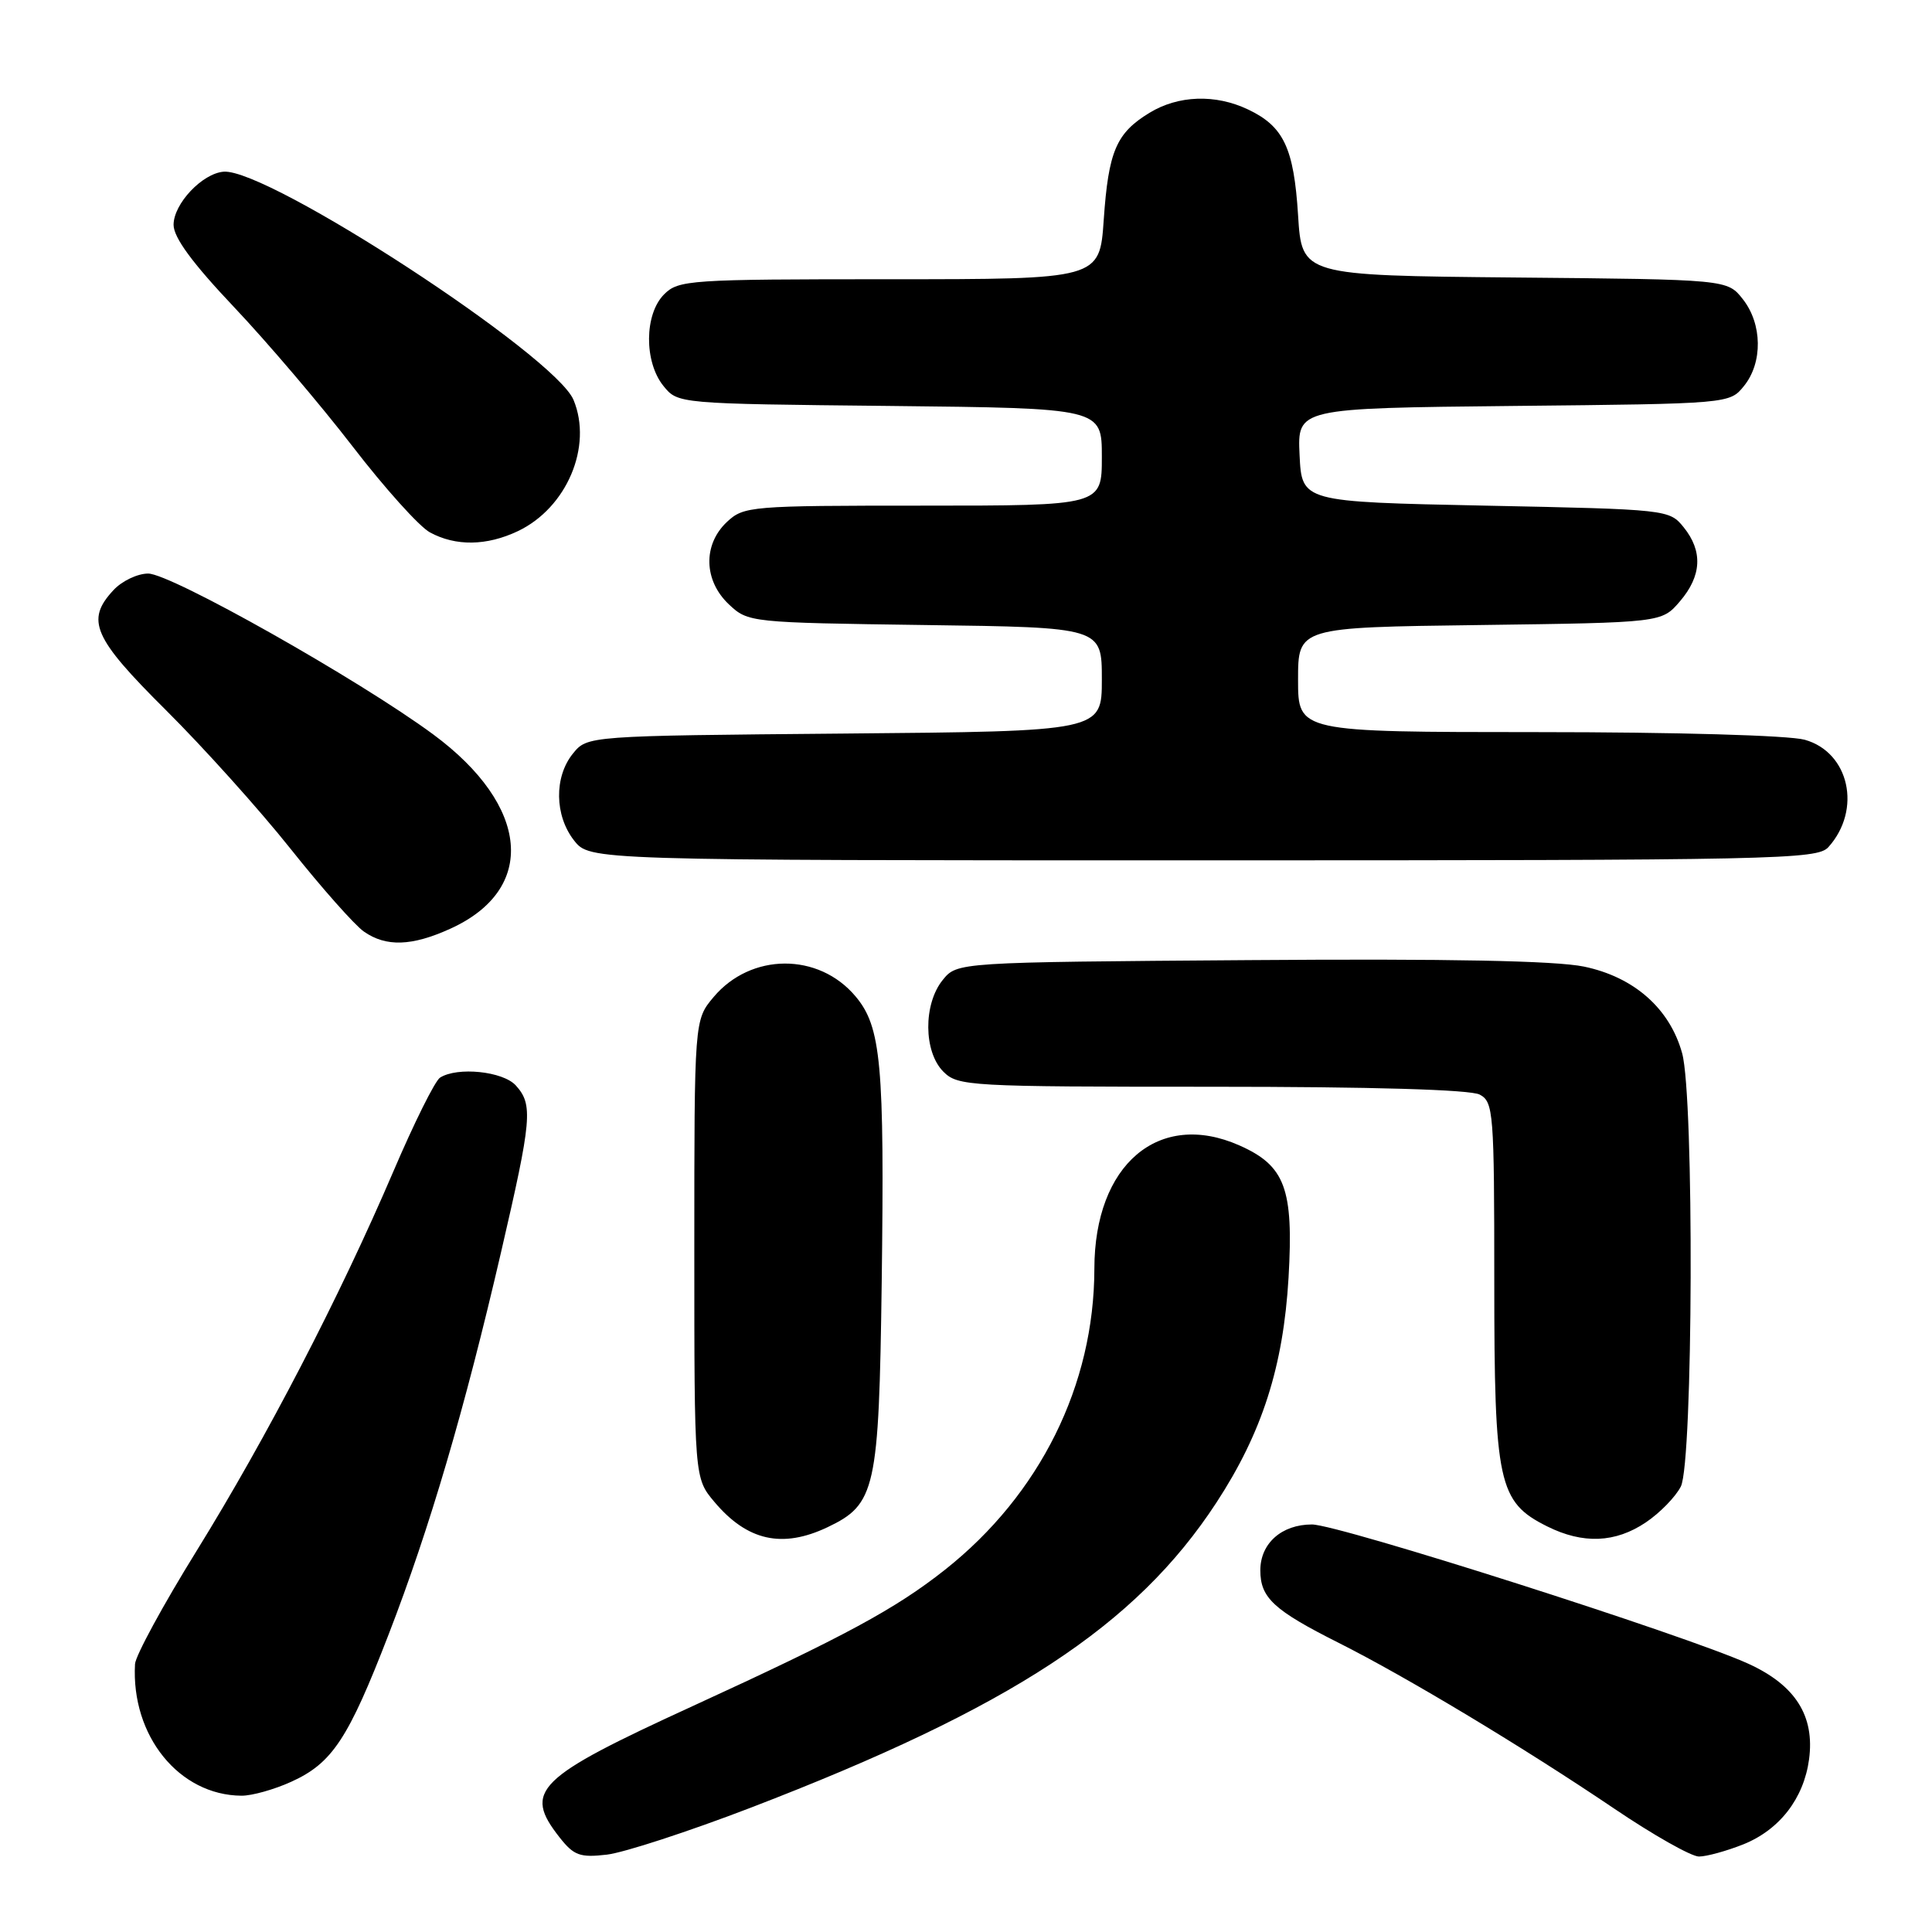 <?xml version="1.0" encoding="UTF-8" standalone="no"?>
<!DOCTYPE svg PUBLIC "-//W3C//DTD SVG 1.1//EN" "http://www.w3.org/Graphics/SVG/1.1/DTD/svg11.dtd" >
<svg xmlns="http://www.w3.org/2000/svg" xmlns:xlink="http://www.w3.org/1999/xlink" version="1.1" viewBox="0 0 256 256">
 <g >
 <path fill="currentColor"
d=" M 99.50 239.52 C 133.95 226.28 150.51 215.43 161.17 199.12 C 167.24 189.84 170.05 181.07 170.74 169.28 C 171.42 157.49 170.29 154.46 164.22 151.77 C 153.55 147.05 145.02 154.30 145.01 168.11 C 144.99 183.54 137.80 198.03 125.23 207.99 C 118.67 213.18 111.90 216.84 91.84 226.04 C 70.99 235.60 69.28 237.28 74.16 243.48 C 76.04 245.87 76.86 246.16 80.41 245.75 C 82.66 245.49 91.25 242.69 99.50 239.52 Z  M 230.99 244.39 C 235.80 242.46 239.01 238.31 239.71 233.12 C 240.48 227.37 237.90 223.30 231.68 220.46 C 223.53 216.73 177.37 202.00 173.84 202.00 C 169.82 202.00 167.00 204.51 167.00 208.08 C 167.00 211.72 168.78 213.36 177.37 217.68 C 186.45 222.25 201.85 231.52 213.89 239.65 C 219.05 243.14 224.10 246.00 225.12 246.00 C 226.13 246.00 228.77 245.27 230.99 244.39 Z  M 38.60 236.09 C 44.02 233.63 46.14 230.43 51.50 216.56 C 56.94 202.49 61.57 186.73 66.39 165.93 C 70.48 148.28 70.65 146.38 68.35 143.83 C 66.65 141.95 60.61 141.33 58.31 142.79 C 57.65 143.20 54.86 148.81 52.11 155.25 C 44.97 171.92 35.36 190.45 26.05 205.50 C 21.62 212.65 17.95 219.40 17.89 220.50 C 17.36 230.01 23.73 237.88 32.00 237.94 C 33.38 237.95 36.34 237.12 38.60 236.09 Z  M 109.64 202.37 C 116.03 199.33 116.46 197.40 116.83 170.00 C 117.21 140.95 116.76 136.06 113.36 132.02 C 108.46 126.19 99.50 126.24 94.56 132.11 C 92.00 135.15 92.00 135.15 92.00 165.50 C 92.00 195.85 92.00 195.85 94.67 199.02 C 99.01 204.17 103.65 205.21 109.64 202.37 Z  M 218.09 201.72 C 219.95 200.47 222.03 198.33 222.72 196.97 C 224.35 193.74 224.50 145.33 222.89 139.55 C 221.25 133.63 216.52 129.46 209.89 128.08 C 206.12 127.30 191.98 127.02 165.59 127.22 C 126.82 127.50 126.82 127.50 124.91 129.86 C 122.33 133.05 122.37 139.37 125.00 142.00 C 126.92 143.92 128.33 144.00 160.57 144.00 C 181.79 144.00 194.84 144.38 196.07 145.04 C 197.89 146.01 198.00 147.36 198.00 169.79 C 198.00 196.56 198.53 199.02 205.00 202.25 C 209.75 204.62 214.04 204.45 218.09 201.72 Z  M 59.67 123.06 C 71.20 117.83 70.22 106.78 57.40 97.31 C 47.59 90.07 22.66 76.00 19.63 76.00 C 18.23 76.00 16.16 76.98 15.04 78.19 C 11.32 82.18 12.33 84.50 22.00 94.11 C 26.95 99.03 34.38 107.29 38.50 112.47 C 42.62 117.65 47.00 122.59 48.22 123.44 C 51.15 125.49 54.57 125.38 59.67 123.06 Z  M 242.27 112.25 C 246.73 107.29 245.05 99.67 239.13 98.02 C 237.04 97.44 222.03 97.01 203.75 97.01 C 172.00 97.00 172.00 97.00 172.00 90.07 C 172.00 83.13 172.00 83.13 196.09 82.82 C 220.18 82.50 220.18 82.50 222.59 79.69 C 225.49 76.31 225.66 73.04 223.09 69.86 C 221.20 67.52 220.93 67.49 196.84 67.00 C 172.50 66.50 172.50 66.50 172.20 60.29 C 171.91 54.09 171.91 54.09 200.54 53.79 C 229.18 53.50 229.18 53.50 231.09 51.14 C 233.59 48.05 233.52 42.93 230.94 39.65 C 228.88 37.03 228.88 37.03 200.69 36.77 C 172.50 36.50 172.50 36.50 172.00 28.50 C 171.44 19.59 170.09 16.74 165.36 14.50 C 161.05 12.45 156.13 12.62 152.31 14.95 C 147.90 17.64 146.88 20.04 146.25 29.13 C 145.71 37.00 145.71 37.00 117.86 37.00 C 91.33 37.00 89.90 37.10 88.00 39.00 C 85.37 41.63 85.33 47.95 87.91 51.14 C 89.82 53.50 89.82 53.50 117.91 53.79 C 146.00 54.09 146.00 54.09 146.00 60.54 C 146.00 67.00 146.00 67.00 122.31 67.00 C 99.37 67.00 98.56 67.07 96.31 69.17 C 93.12 72.18 93.24 76.93 96.58 80.08 C 99.13 82.48 99.37 82.50 122.58 82.82 C 146.00 83.13 146.00 83.13 146.00 90.02 C 146.00 96.90 146.00 96.90 111.91 97.20 C 77.82 97.50 77.82 97.50 75.91 99.86 C 73.41 102.95 73.48 108.07 76.07 111.37 C 78.15 114.00 78.15 114.00 159.42 114.00 C 235.55 114.00 240.79 113.89 242.27 112.25 Z  M 68.62 70.38 C 75.10 67.30 78.55 59.16 76.00 53.00 C 73.56 47.11 35.55 22.31 29.64 22.75 C 26.81 22.97 23.00 27.00 23.00 29.79 C 23.00 31.47 25.49 34.86 31.00 40.68 C 35.40 45.33 42.47 53.63 46.71 59.14 C 50.95 64.65 55.56 69.78 56.96 70.54 C 60.38 72.40 64.48 72.34 68.62 70.38 Z "/>
</g>
</svg>
